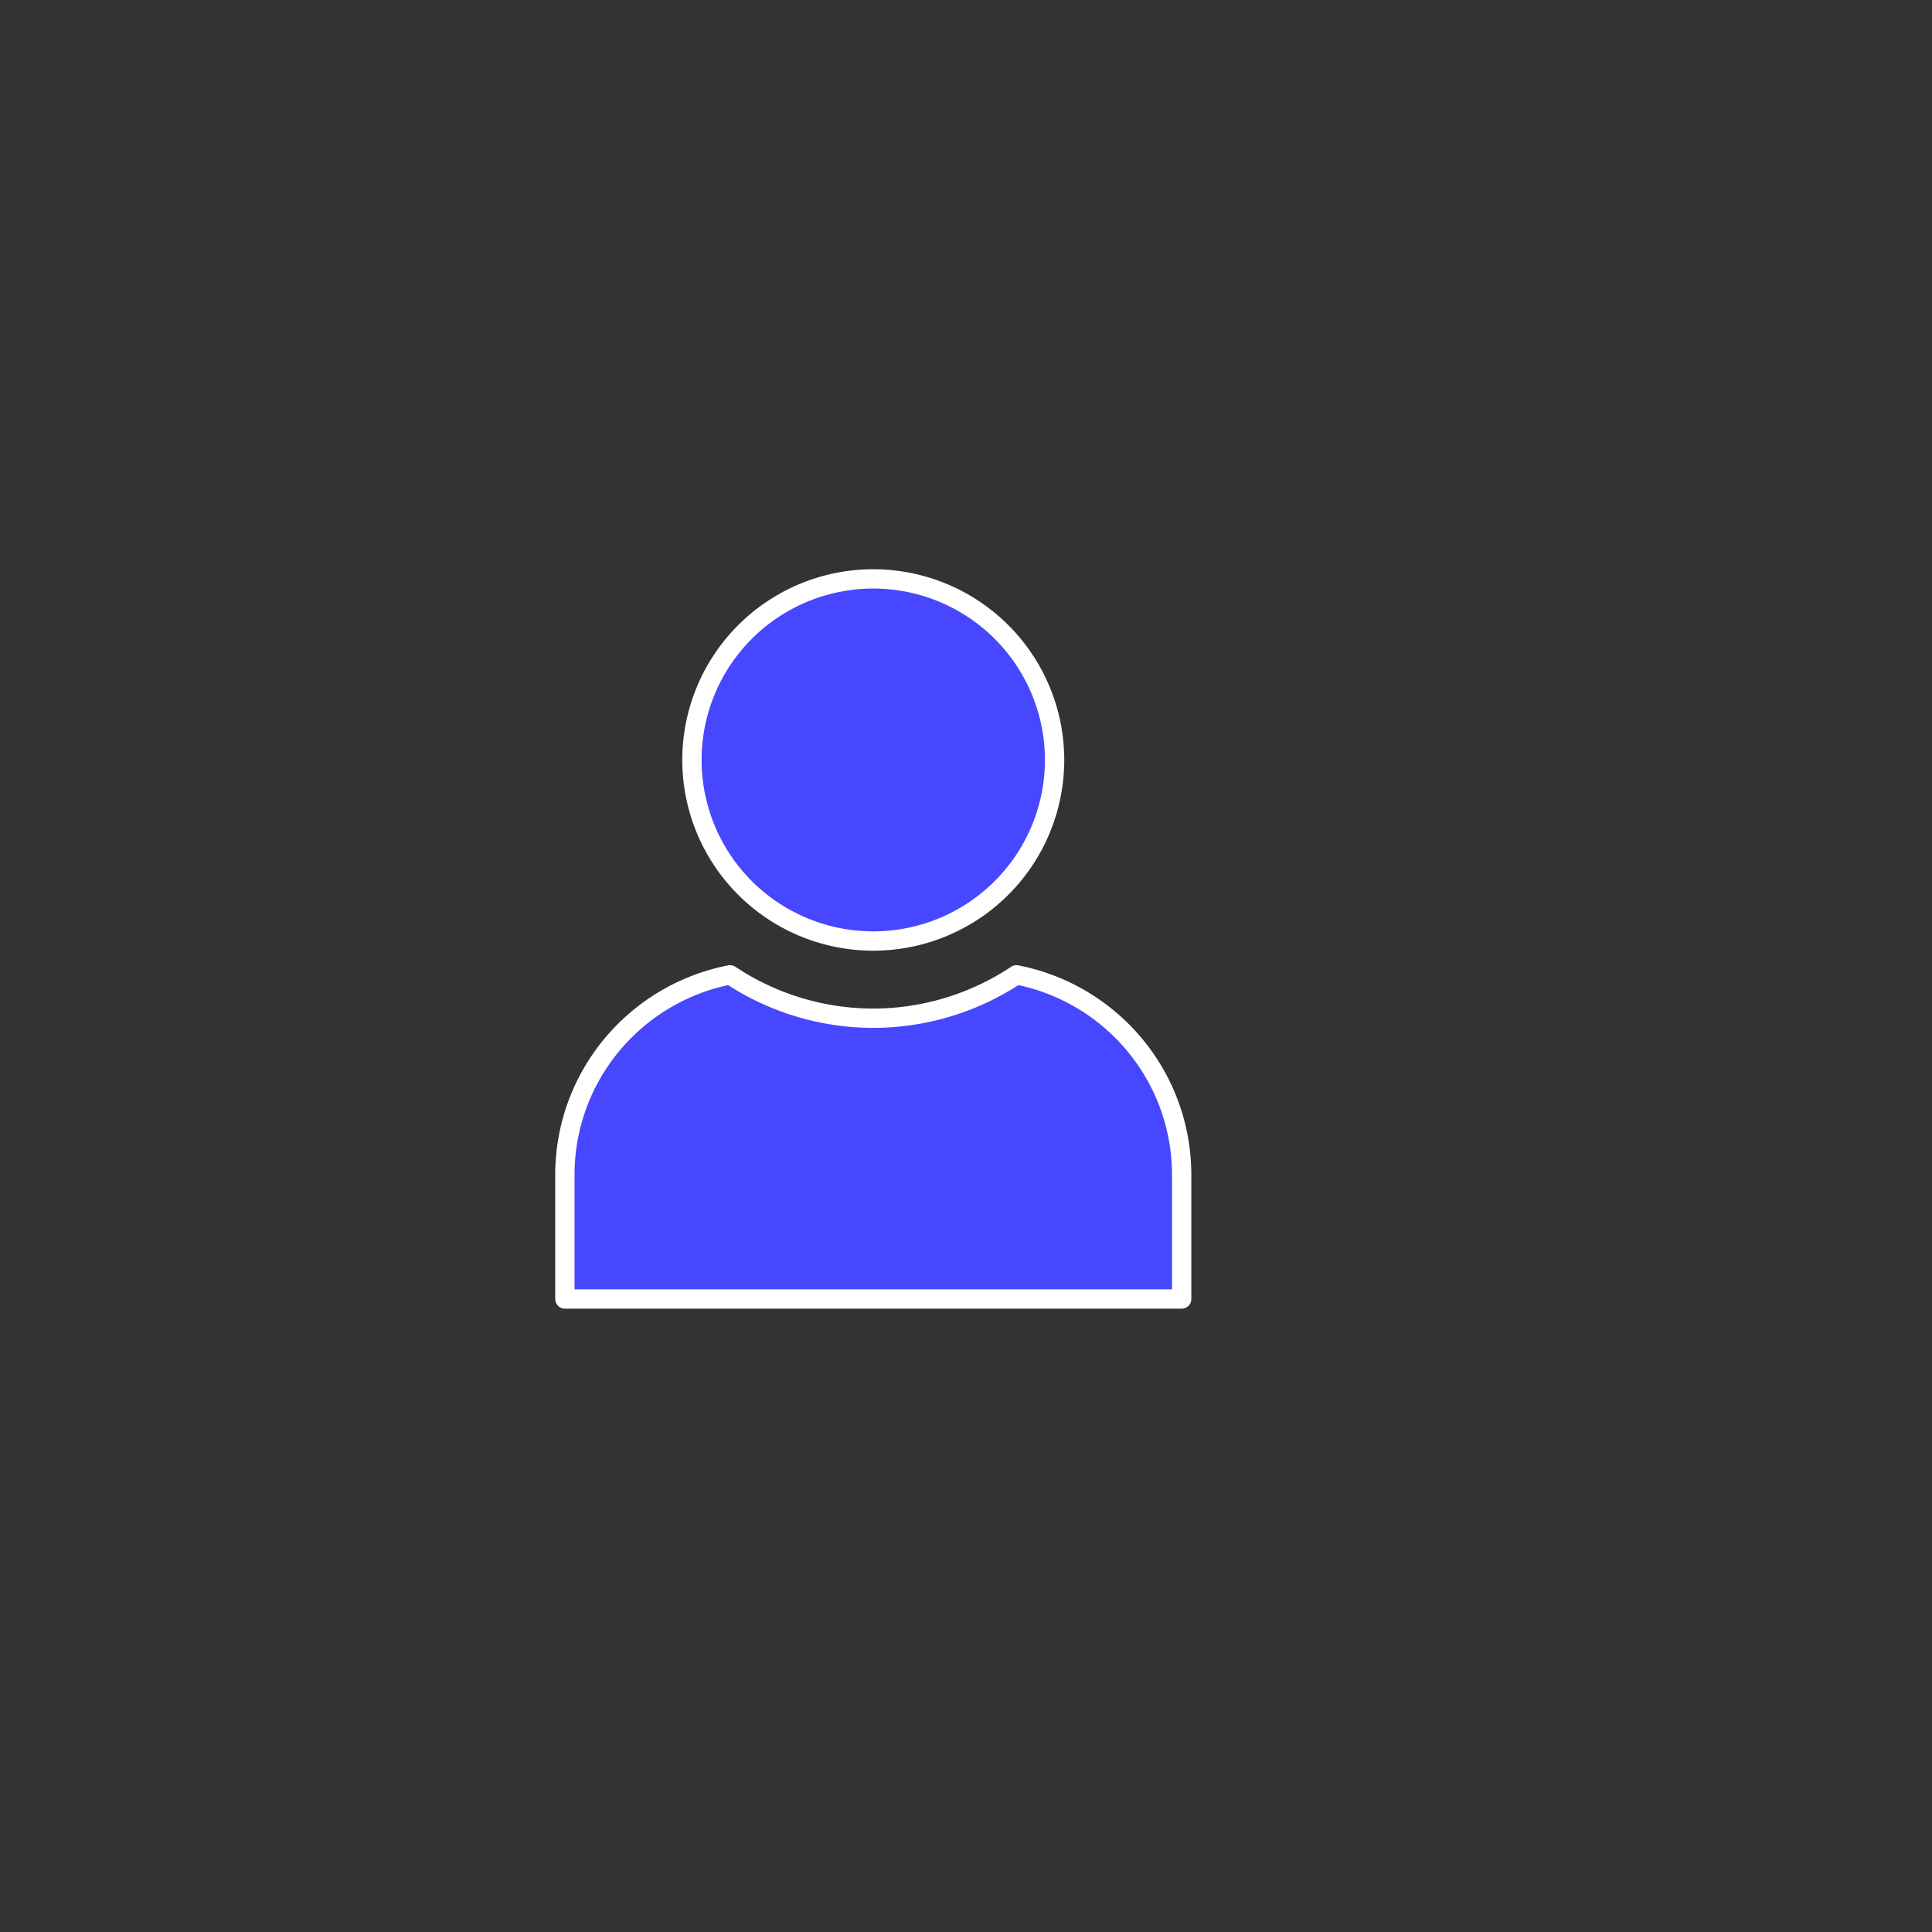 <?xml version="1.0" encoding="UTF-8" standalone="no"?><svg xmlns:svg="http://www.w3.org/2000/svg" xmlns="http://www.w3.org/2000/svg" version="1.1" style="overflow:visible" viewBox="-250 -250 500 500" height="2000px" width="2000px"><rect x="-250" y="-250" width="500" height="500" fill="#333333" stroke="none"/><rect fill-opacity="0" fill="rgb(0,0,0)" height="500" width="500" y="-250" x="-250" /><svg version="1.1" y="-257" x="-274" viewBox="-250 -250 500 500" height="500px" width="500px" style="overflow:visible"><g transform="rotate(0,0,0)" stroke-linejoin="round" fill="#fff"><path stroke-linecap="butt" stroke-linejoin="round" stroke-width="5" stroke-opacity="1" stroke="rgb(255,255,255)" fill="rgb(71,71,255)" d="m46.924-46.322a46.924 46.859 0 0 1-46.924 46.859a46.924 46.859 0 0 1-46.924-46.859a46.924 46.859 0 0 1 46.924-46.859a46.924 46.859 0 0 1 46.924 46.859z" /><path stroke-linecap="butt" stroke-linejoin="round" stroke-width="5" stroke-opacity="1" stroke="rgb(255,255,255)" fill="rgb(71,71,255)" d="m37.051 9.286a66.93 66.838 0 0 1-37.051 11.23a66.93 66.838 0 0 1-37.062-11.229c-24.425 4.761-42.748 26.093-42.748 51.854v32.039h159.621v-32.039c0-25.764-18.329-47.099-42.76-51.855z" /></g></svg></svg>